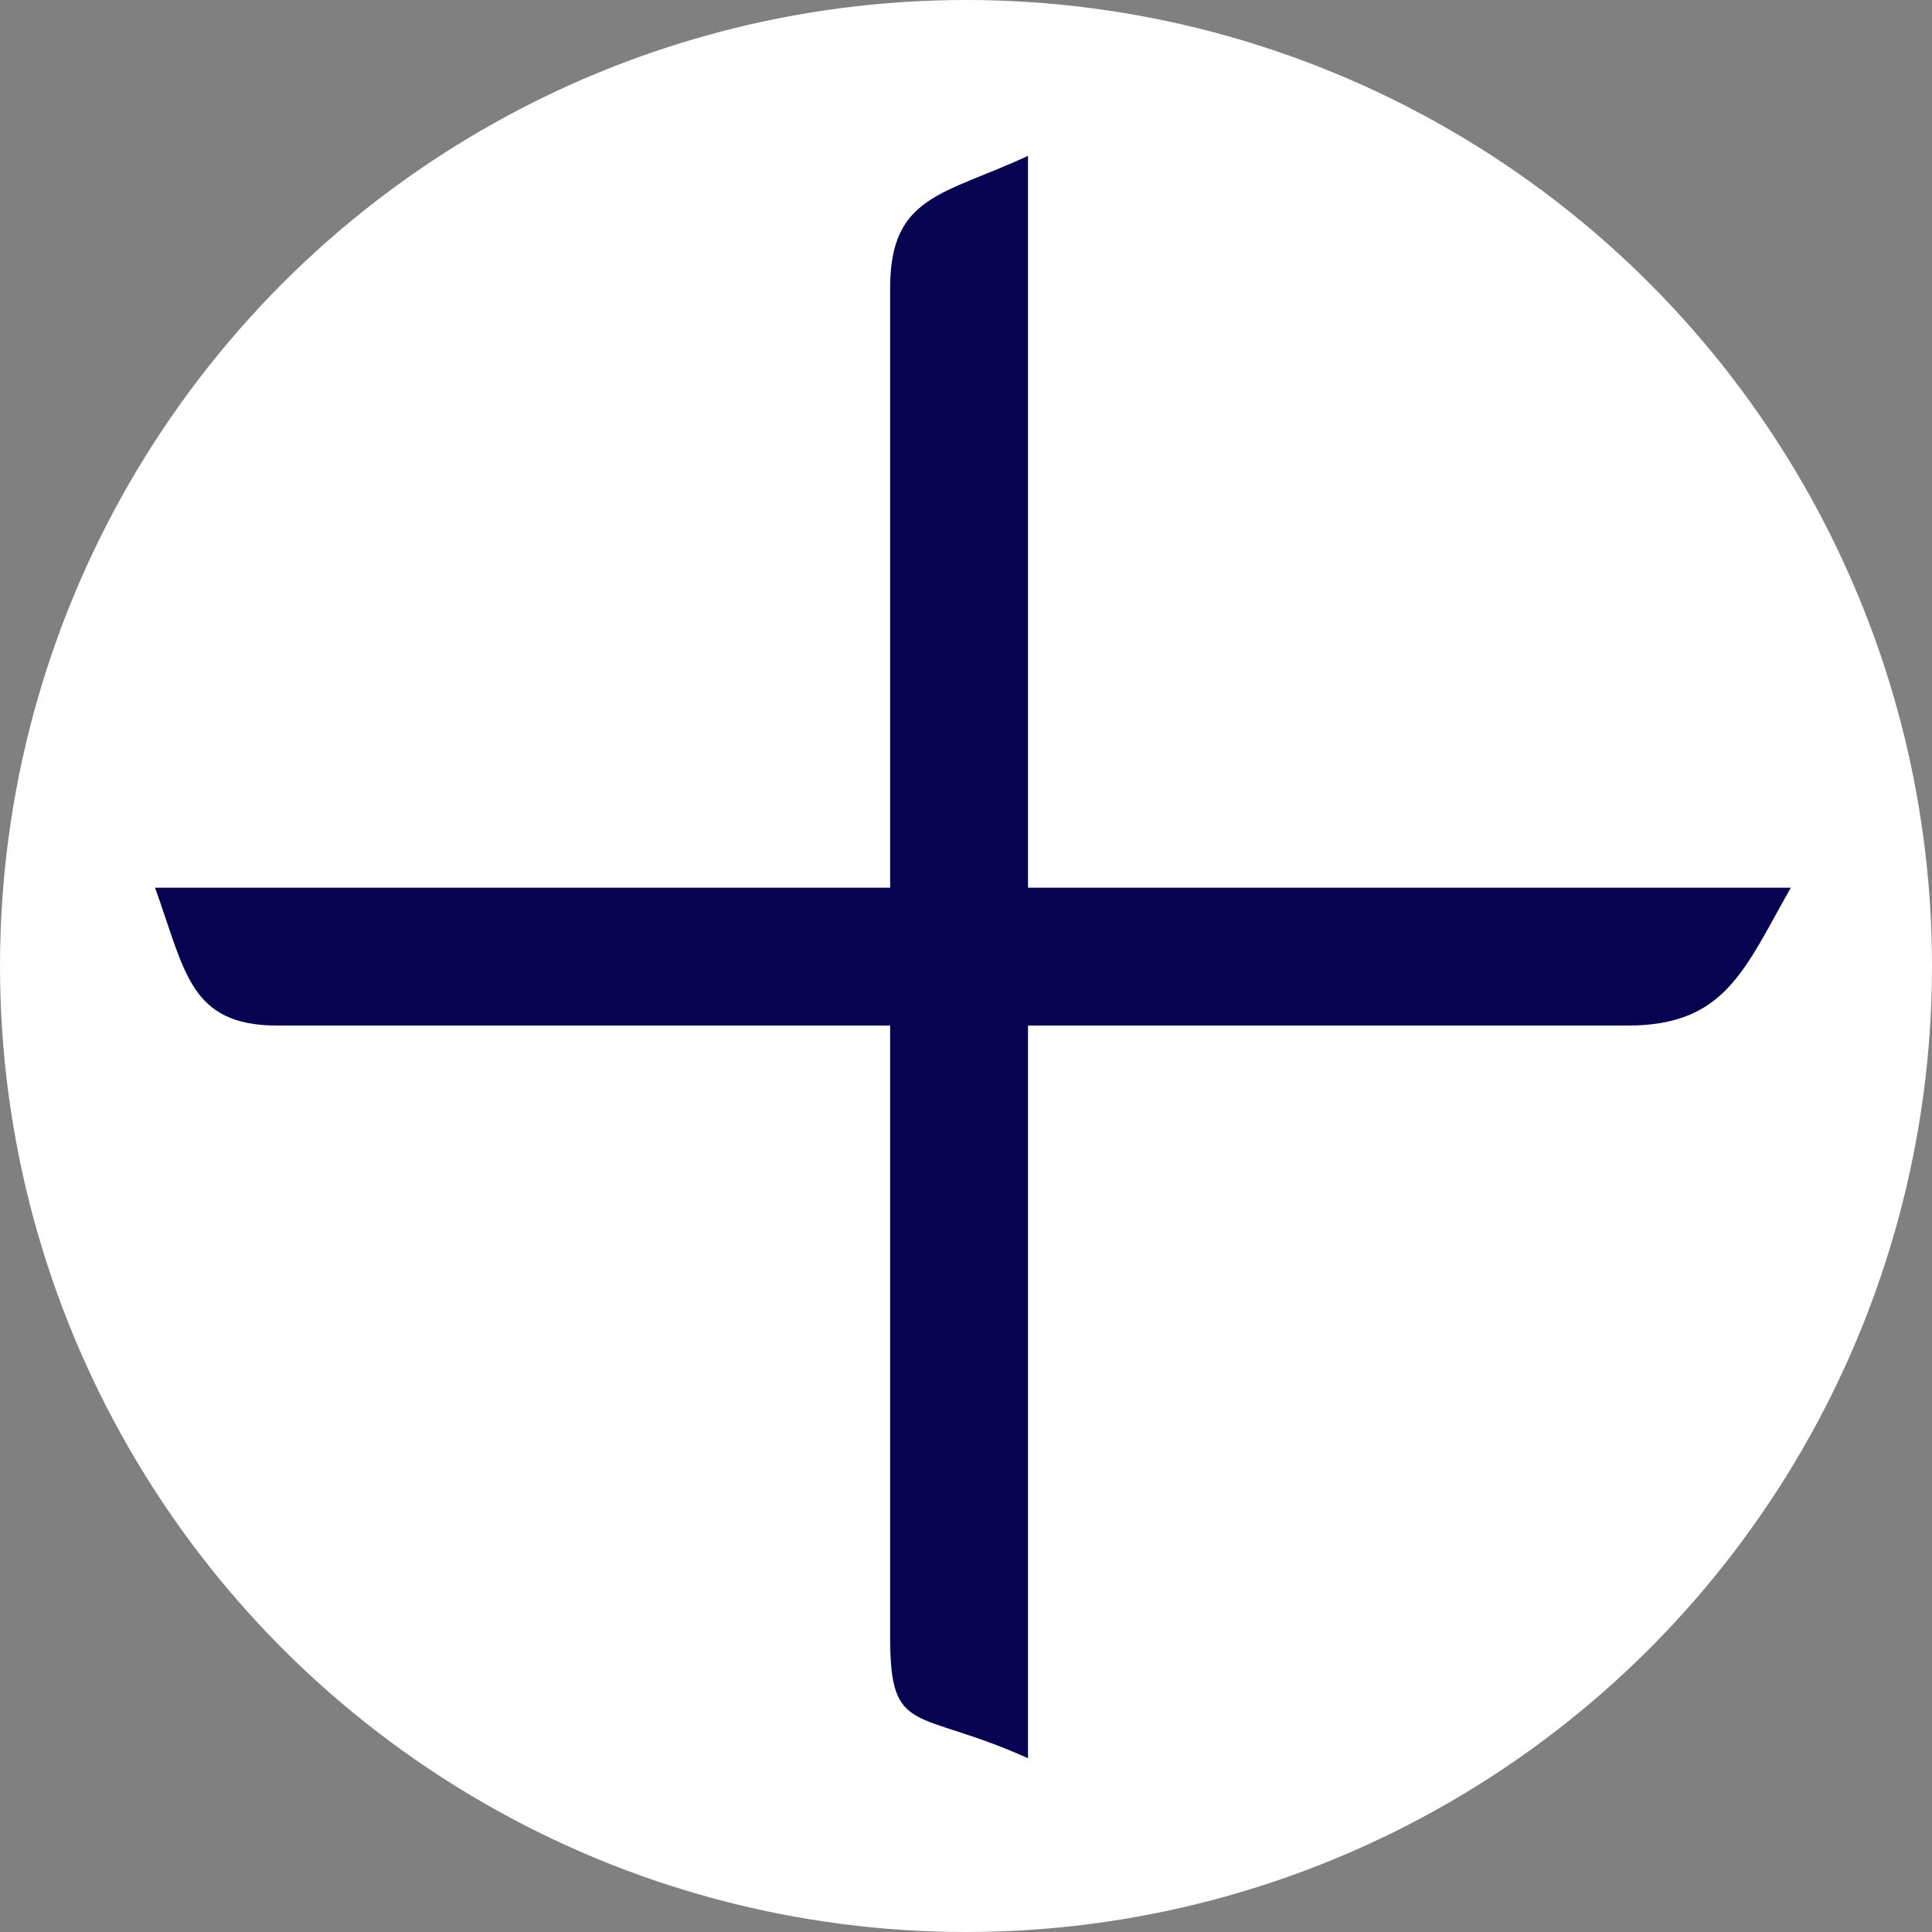 <svg id="Layer_1" data-name="Layer 1" xmlns="http://www.w3.org/2000/svg" viewBox="0 0 23.68 23.68"><rect x="0" y="0" width="23.68" height="23.68" fill="#808080" stroke="none"/><defs><style>.cls-1,.cls-2{fill:#fff;}.cls-2{stroke:#00006d;stroke-miterlimit:10;}.cls-3{fill:#080351;}</style></defs><circle class="cls-1" cx="11.84" cy="11.84" r="11.84"/><path class="cls-2" d="M14.07,24.07" transform="translate(-3.16 -3.94)"/><path class="cls-2" d="M14.07-5.91" transform="translate(-3.16 -3.94)"/><path class="cls-2" d="M-1.08,8.93" transform="translate(-3.16 -3.94)"/><path class="cls-2" d="M29.21,8.93" transform="translate(-3.16 -3.94)"/><path class="cls-3" d="M14.07,24V7.47c0-1.14.66-1.14,1.69-1.62h0V25.49C14.38,24.87,14.07,25.23,14.07,24Z" transform="translate(-3.16 -3.94)"/><path class="cls-3" d="M5.06,14.82H25.11c-.57,1-.8,1.69-2,1.69H6.56c-1.08,0-1.13-.67-1.5-1.69Z" transform="translate(-3.16 -3.94)"/></svg>